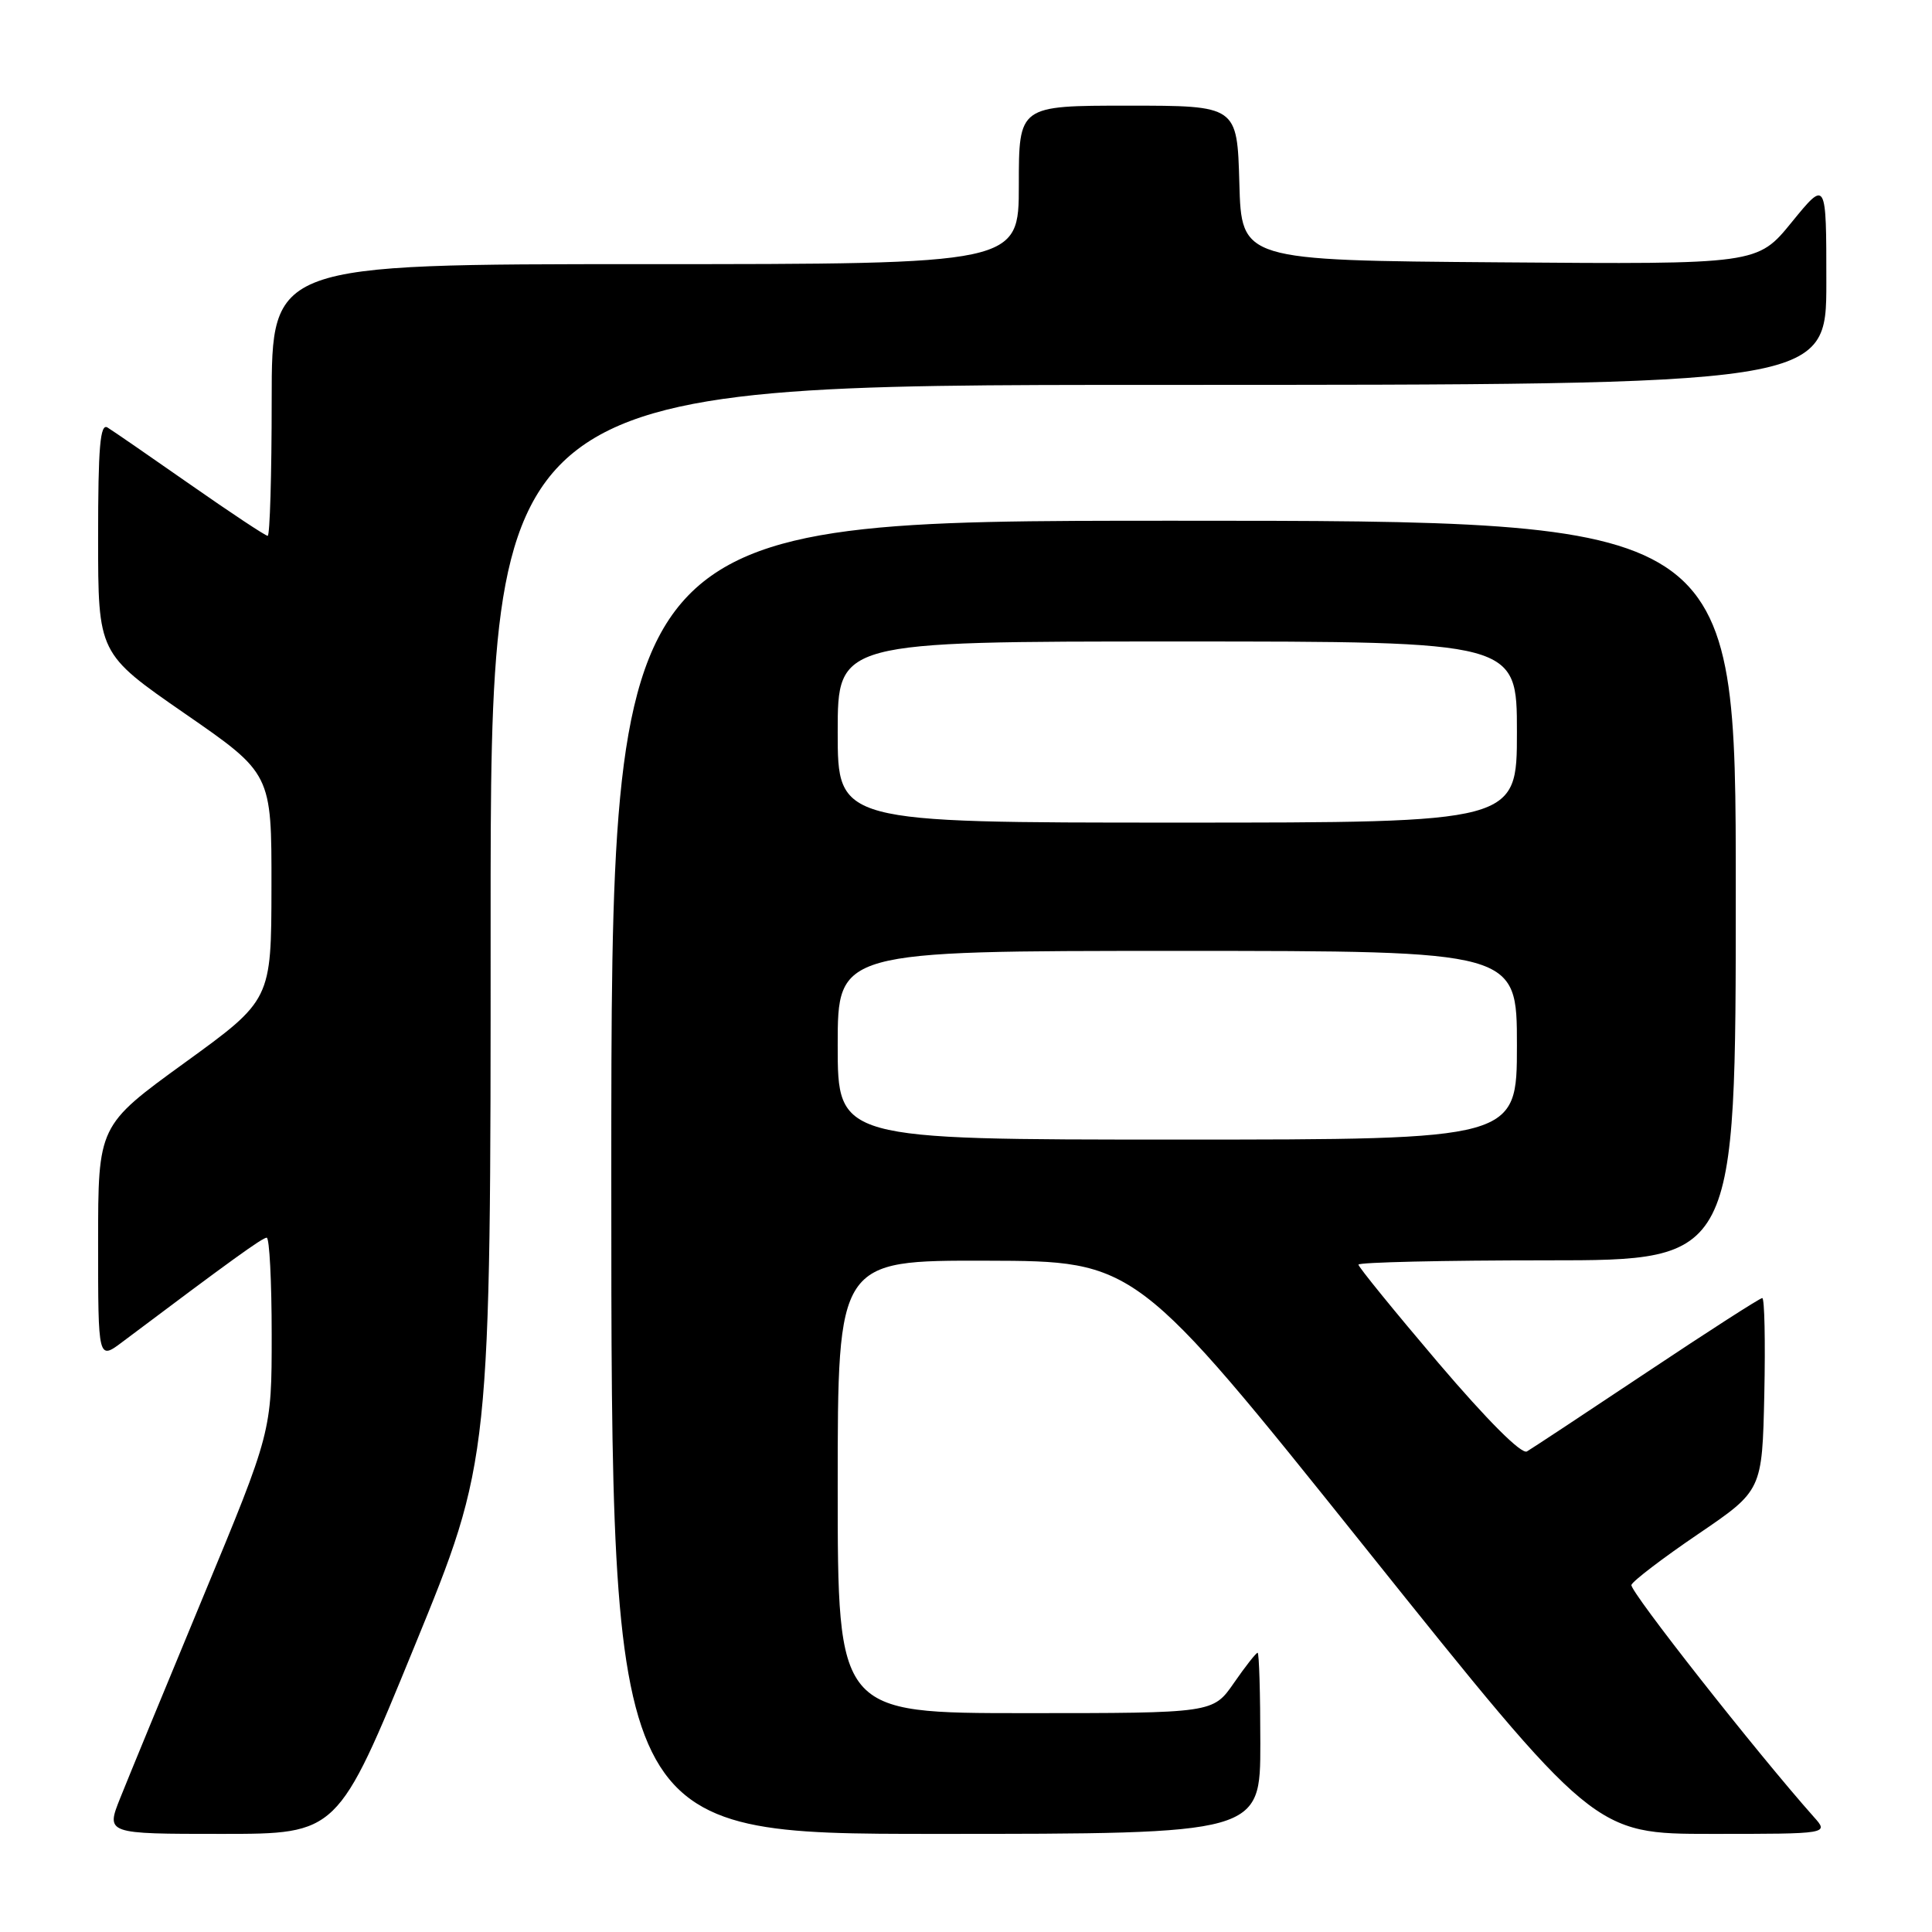 <?xml version="1.0" encoding="UTF-8" standalone="no"?>
<!DOCTYPE svg PUBLIC "-//W3C//DTD SVG 1.1//EN" "http://www.w3.org/Graphics/SVG/1.1/DTD/svg11.dtd" >
<svg xmlns="http://www.w3.org/2000/svg" xmlns:xlink="http://www.w3.org/1999/xlink" version="1.1" viewBox="0 0 256 256">
 <g >
 <path fill="currentColor"
d=" M 54.88 218.25 C 65.02 193.50 65.02 193.50 65.01 122.25 C 65.00 51.00 65.00 51.00 153.50 51.00 C 242.00 51.00 242.00 51.00 242.00 37.41 C 242.00 23.82 242.00 23.82 237.43 29.42 C 232.87 35.03 232.87 35.03 198.68 34.76 C 164.50 34.50 164.50 34.50 164.22 24.25 C 163.93 14.00 163.93 14.00 149.47 14.00 C 135.00 14.00 135.00 14.00 135.00 24.50 C 135.00 35.00 135.00 35.00 85.50 35.00 C 36.00 35.00 36.00 35.00 36.00 53.00 C 36.00 62.90 35.76 71.00 35.47 71.00 C 35.17 71.00 30.56 67.94 25.22 64.21 C 19.87 60.47 14.94 57.07 14.25 56.65 C 13.27 56.05 13.00 59.21 13.00 71.24 C 13.00 86.60 13.00 86.60 24.49 94.55 C 35.99 102.50 35.99 102.50 35.97 117.50 C 35.95 132.50 35.95 132.50 24.47 140.82 C 13.00 149.14 13.00 149.14 13.00 164.69 C 13.00 180.24 13.00 180.24 16.25 177.79 C 30.58 167.02 34.77 164.00 35.34 164.00 C 35.70 164.00 36.00 169.78 36.00 176.85 C 36.00 189.70 36.00 189.70 26.91 211.60 C 21.91 223.65 16.97 235.64 15.93 238.25 C 14.03 243.00 14.03 243.00 29.39 243.00 C 44.75 243.00 44.75 243.00 54.88 218.25 Z  M 167.00 231.00 C 167.00 224.40 166.84 219.00 166.64 219.00 C 166.44 219.00 165.02 220.80 163.50 223.00 C 160.73 227.00 160.73 227.00 135.86 227.00 C 111.00 227.00 111.00 227.00 111.00 197.00 C 111.00 167.00 111.00 167.00 130.75 167.05 C 150.50 167.10 150.50 167.10 180.88 205.05 C 211.26 243.00 211.26 243.00 226.80 243.00 C 242.35 243.00 242.35 243.00 240.34 240.75 C 232.81 232.28 215.90 210.79 216.17 210.01 C 216.35 209.49 220.32 206.46 225.00 203.28 C 233.50 197.50 233.50 197.50 233.78 184.75 C 233.93 177.74 233.81 172.00 233.51 172.00 C 233.20 172.00 226.33 176.42 218.23 181.82 C 210.13 187.22 202.98 191.94 202.33 192.32 C 201.62 192.75 197.10 188.23 190.58 180.58 C 184.76 173.73 180.00 167.88 180.00 167.57 C 180.00 167.26 191.25 167.00 205.00 167.00 C 230.00 167.00 230.00 167.00 230.00 118.00 C 230.00 69.00 230.00 69.00 155.50 69.00 C 81.00 69.00 81.00 69.00 81.00 156.00 C 81.00 243.00 81.00 243.00 124.00 243.00 C 167.00 243.00 167.00 243.00 167.00 231.00 Z  M 111.00 138.50 C 111.00 126.00 111.00 126.00 156.00 126.00 C 201.00 126.00 201.00 126.00 201.00 138.50 C 201.00 151.00 201.00 151.00 156.00 151.00 C 111.00 151.00 111.00 151.00 111.00 138.50 Z  M 111.00 97.00 C 111.00 85.00 111.00 85.00 156.00 85.00 C 201.00 85.00 201.00 85.00 201.00 97.00 C 201.00 109.00 201.00 109.00 156.00 109.00 C 111.00 109.00 111.00 109.00 111.00 97.00 Z "/>
</g>
</svg>
